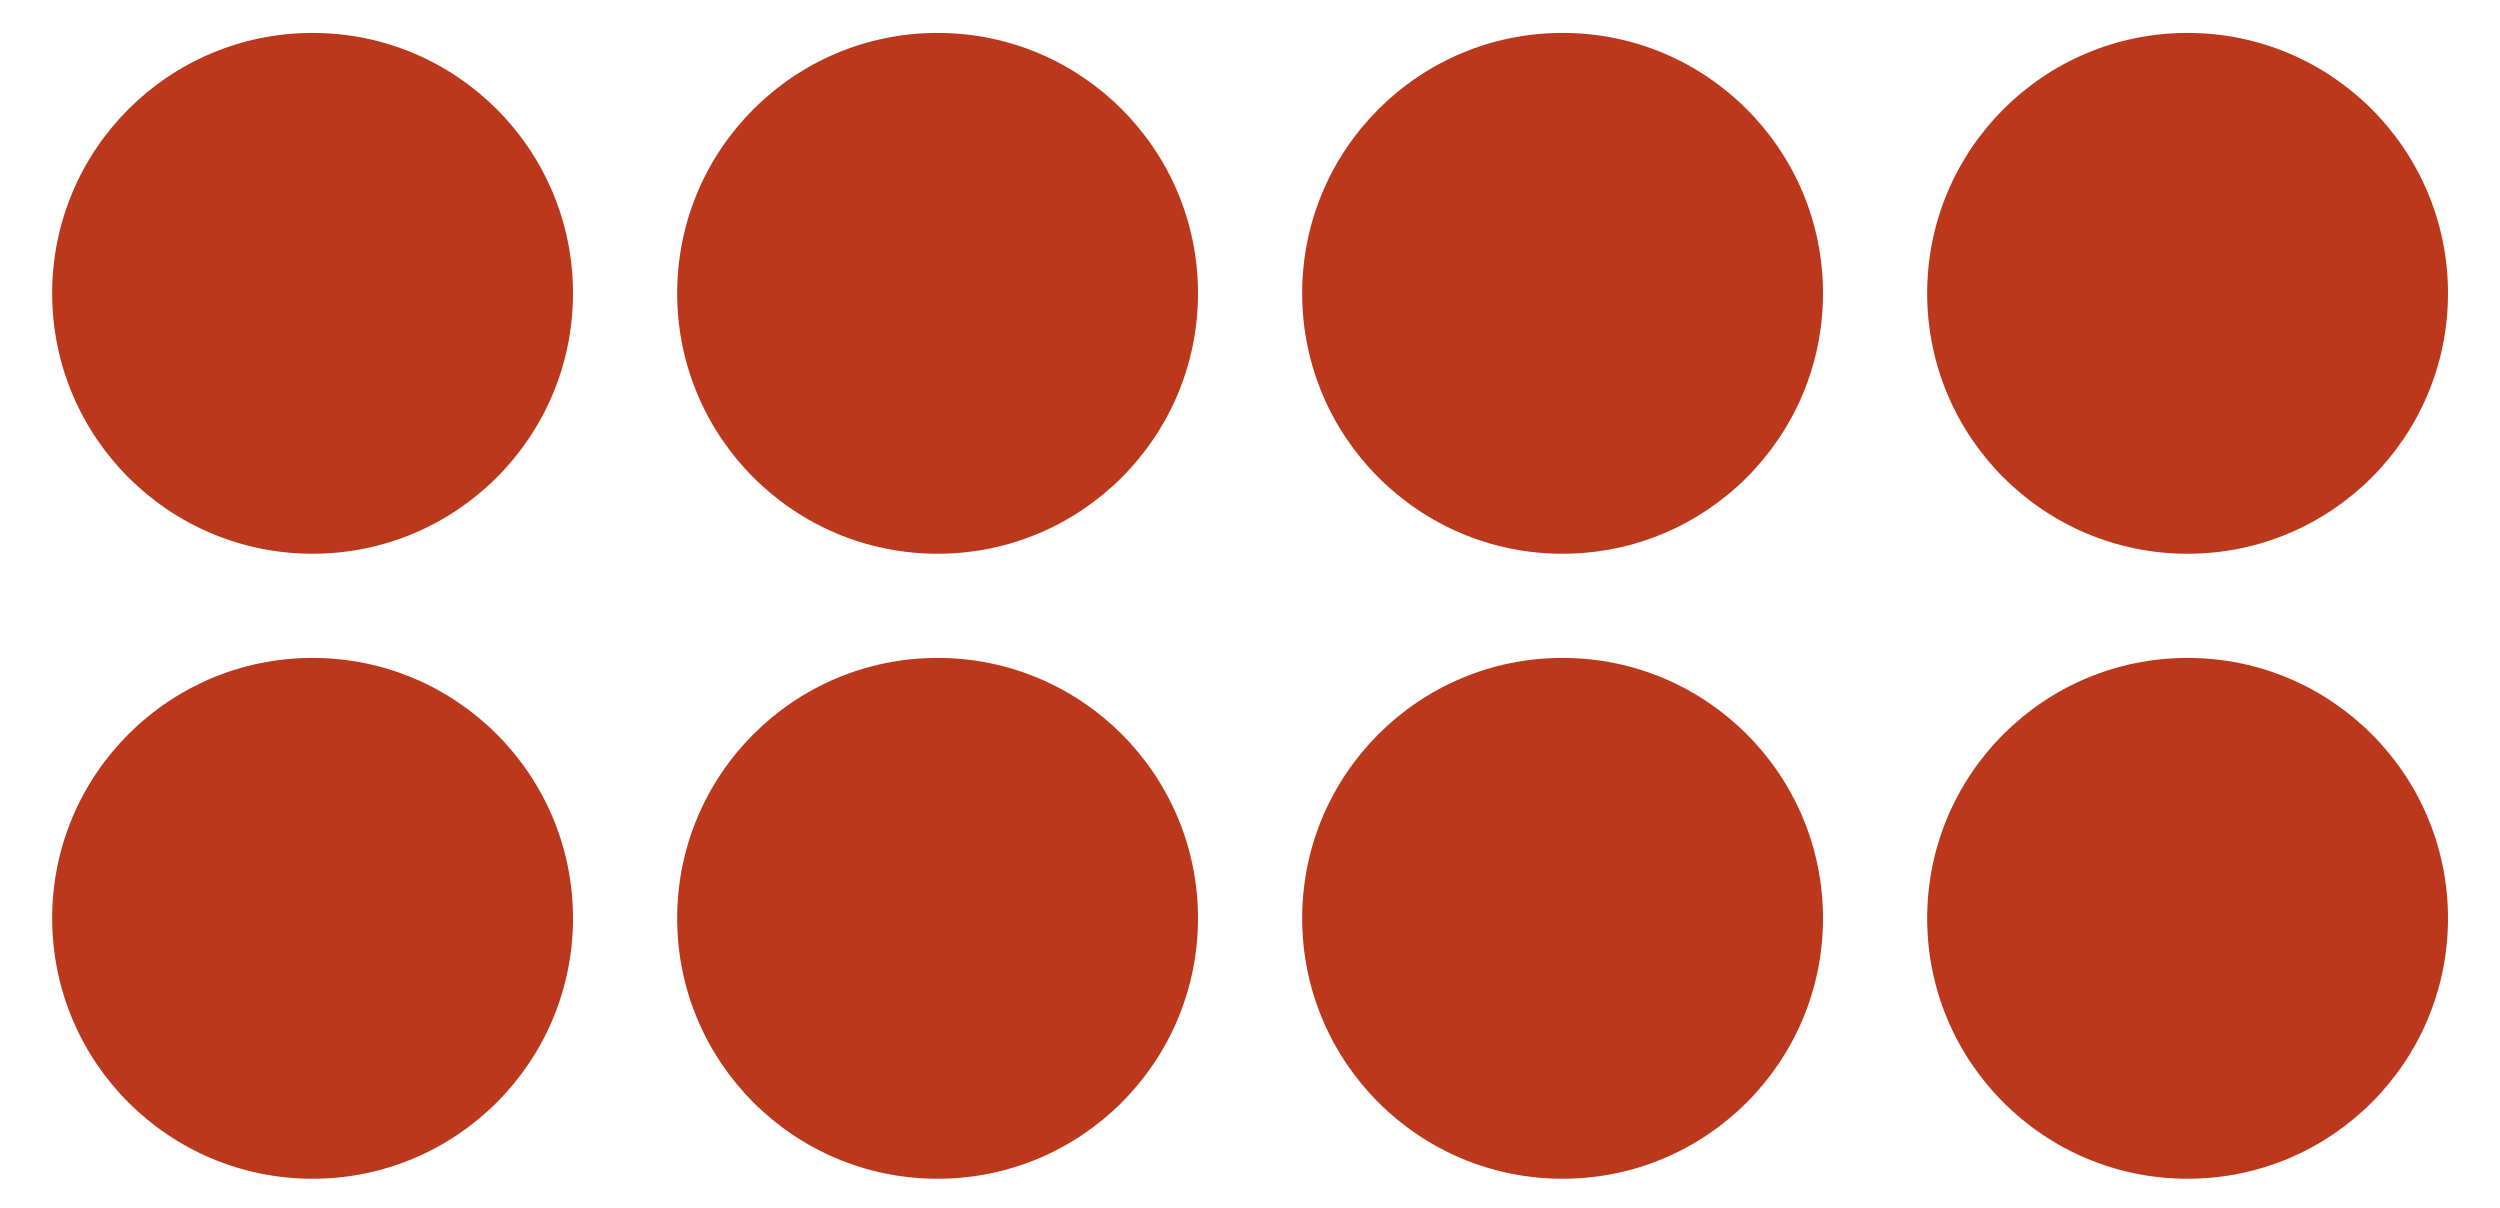 <?xml version="1.0" encoding="UTF-8" standalone="no"?>
<!-- Created with Inkscape (http://www.inkscape.org/) -->

<svg
   xmlns:dc="http://purl.org/dc/elements/1.1/"
   xmlns:cc="http://creativecommons.org/ns#"
   xmlns:rdf="http://www.w3.org/1999/02/22-rdf-syntax-ns#"
   xmlns:svg="http://www.w3.org/2000/svg"
   xmlns="http://www.w3.org/2000/svg"
   xmlns:sodipodi="http://sodipodi.sourceforge.net/DTD/sodipodi-0.dtd"
   xmlns:inkscape="http://www.inkscape.org/namespaces/inkscape"
   width="60mm"
   height="29mm"
   viewBox="0 0 60 29"
   version="1.1"
   id="svg8"
   sodipodi:docname="8 красный.svg"
   inkscape:version="0.92.4 (5da689c313, 2019-01-14)">
  <defs
     id="defs2" />
  <sodipodi:namedview
     id="base"
     pagecolor="#ffffff"
     bordercolor="#666666"
     borderopacity="1.0"
     inkscape:pageopacity="0.0"
     inkscape:pageshadow="2"
     inkscape:zoom="3.959798"
     inkscape:cx="110.18347"
     inkscape:cy="76.306264"
     inkscape:document-units="mm"
     inkscape:current-layer="layer1-3"
     showgrid="false"
     inkscape:pagecheckerboard="true"
     inkscape:window-width="1920"
     inkscape:window-height="1017"
     inkscape:window-x="-8"
     inkscape:window-y="-8"
     inkscape:window-maximized="1" />
  <g
     inkscape:label="Layer 1"
     inkscape:groupmode="layer"
     id="layer1"
     transform="translate(0,-268)">
    <g
       transform="translate(7.165,-93.508)"
       id="layer1-3"
       inkscape:label="Layer 1">
      <circle
         r="6.25"
         cy="383.548"
         cx="0.337"
         id="path5627"
         style="opacity:1;fill:#bb381d;fill-opacity:1;stroke-width:0.212" />
      <circle
         r="6.25"
         cy="368.548"
         cx="0.337"
         id="path5627-4"
         style="opacity:1;fill:#bb381d;fill-opacity:1;stroke-width:0.212" />
      <circle
         r="6.25"
         cy="383.548"
         cx="15.337"
         id="path5627-6"
         style="opacity:1;fill:#bb381d;fill-opacity:1;stroke-width:0.212" />
      <circle
         r="6.25"
         cy="368.548"
         cx="15.337"
         id="path5627-4-3"
         style="opacity:1;fill:#bb381d;fill-opacity:1;stroke-width:0.212" />
      <circle
         r="6.25"
         cy="383.548"
         cx="30.337"
         id="path5627-40"
         style="opacity:1;fill:#bb381d;fill-opacity:1;stroke-width:0.212" />
      <circle
         r="6.25"
         cy="368.548"
         cx="30.337"
         id="path5627-4-37"
         style="opacity:1;fill:#bb381d;fill-opacity:1;stroke-width:0.212" />
      <circle
         r="6.25"
         cy="383.548"
         cx="45.337"
         id="path5627-6-7"
         style="opacity:1;fill:#bb381d;fill-opacity:1;stroke-width:0.212" />
      <circle
         r="6.25"
         cy="368.548"
         cx="45.337"
         id="path5627-4-3-1"
         style="opacity:1;fill:#bb381d;fill-opacity:1;stroke-width:0.212" />
    </g>
  </g>
</svg>

